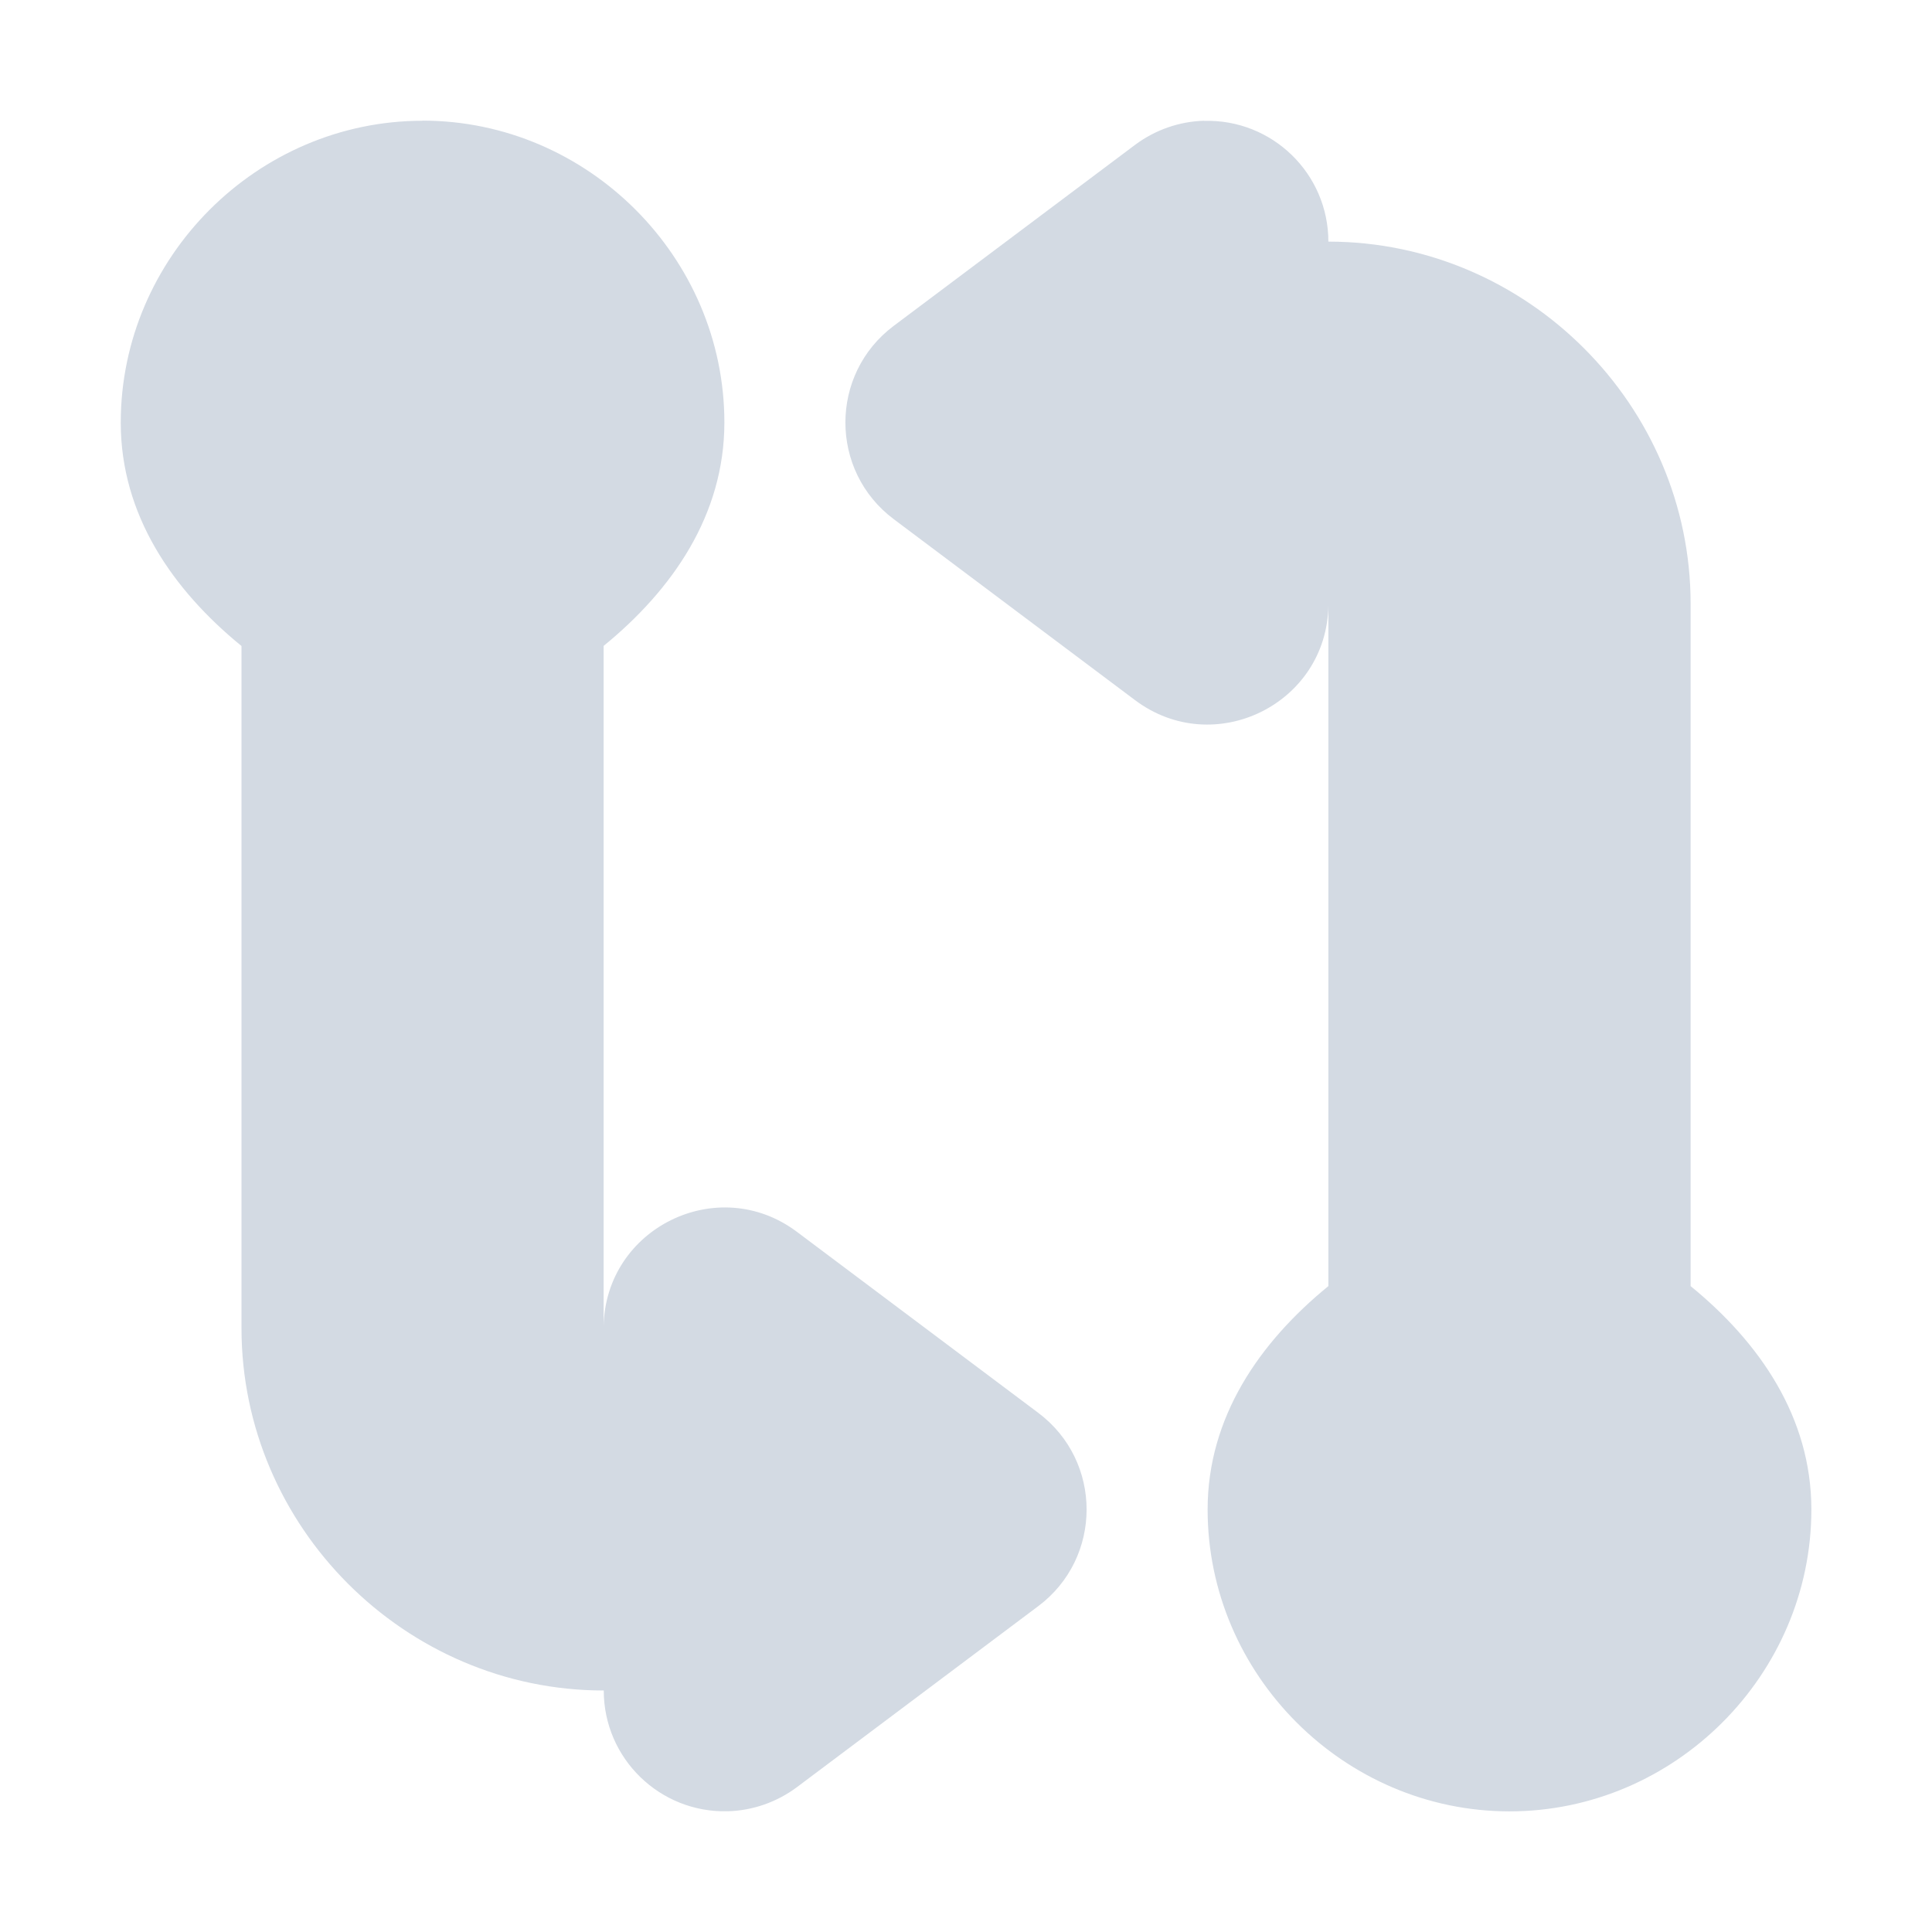 <svg height="16" viewBox="0 0 16 16" width="16" xmlns="http://www.w3.org/2000/svg"><path d="m3.5 1c-1.369 0-2.5 1.131-2.5 2.5v.002c.001.763.429 1.382 1 1.848v5.65c0 1.645 1.355 3 3 3-0.0.564.466 1.016 1.029 1 .206-.006.405-.076.57-.199l2-1.5c.533-.4.533-1.2 0-1.6l-2-1.5c-.654-.49-1.587-.031-1.6.785v-5.637c.571-.466.999-1.085 1-1.848v-.002c0-1.369-1.131-2.5-2.5-2.5zm6.471 0c-.206.006-.405.076-.57.199l-2 1.5c-.533.4-.533 1.2 0 1.6l2 1.5c.654.49 1.588.032 1.6-.785v5.637c-.571.466-.999 1.085-1 1.848v.002c0 1.369 1.131 2.5 2.5 2.5s2.5-1.131 2.5-2.5v-.002c-.001-.763-.429-1.382-1-1.848v-5.65c0-1.645-1.355-3-3-3 0-.564-.466-1.016-1.029-1z" fill="#d3dae3"/></svg>